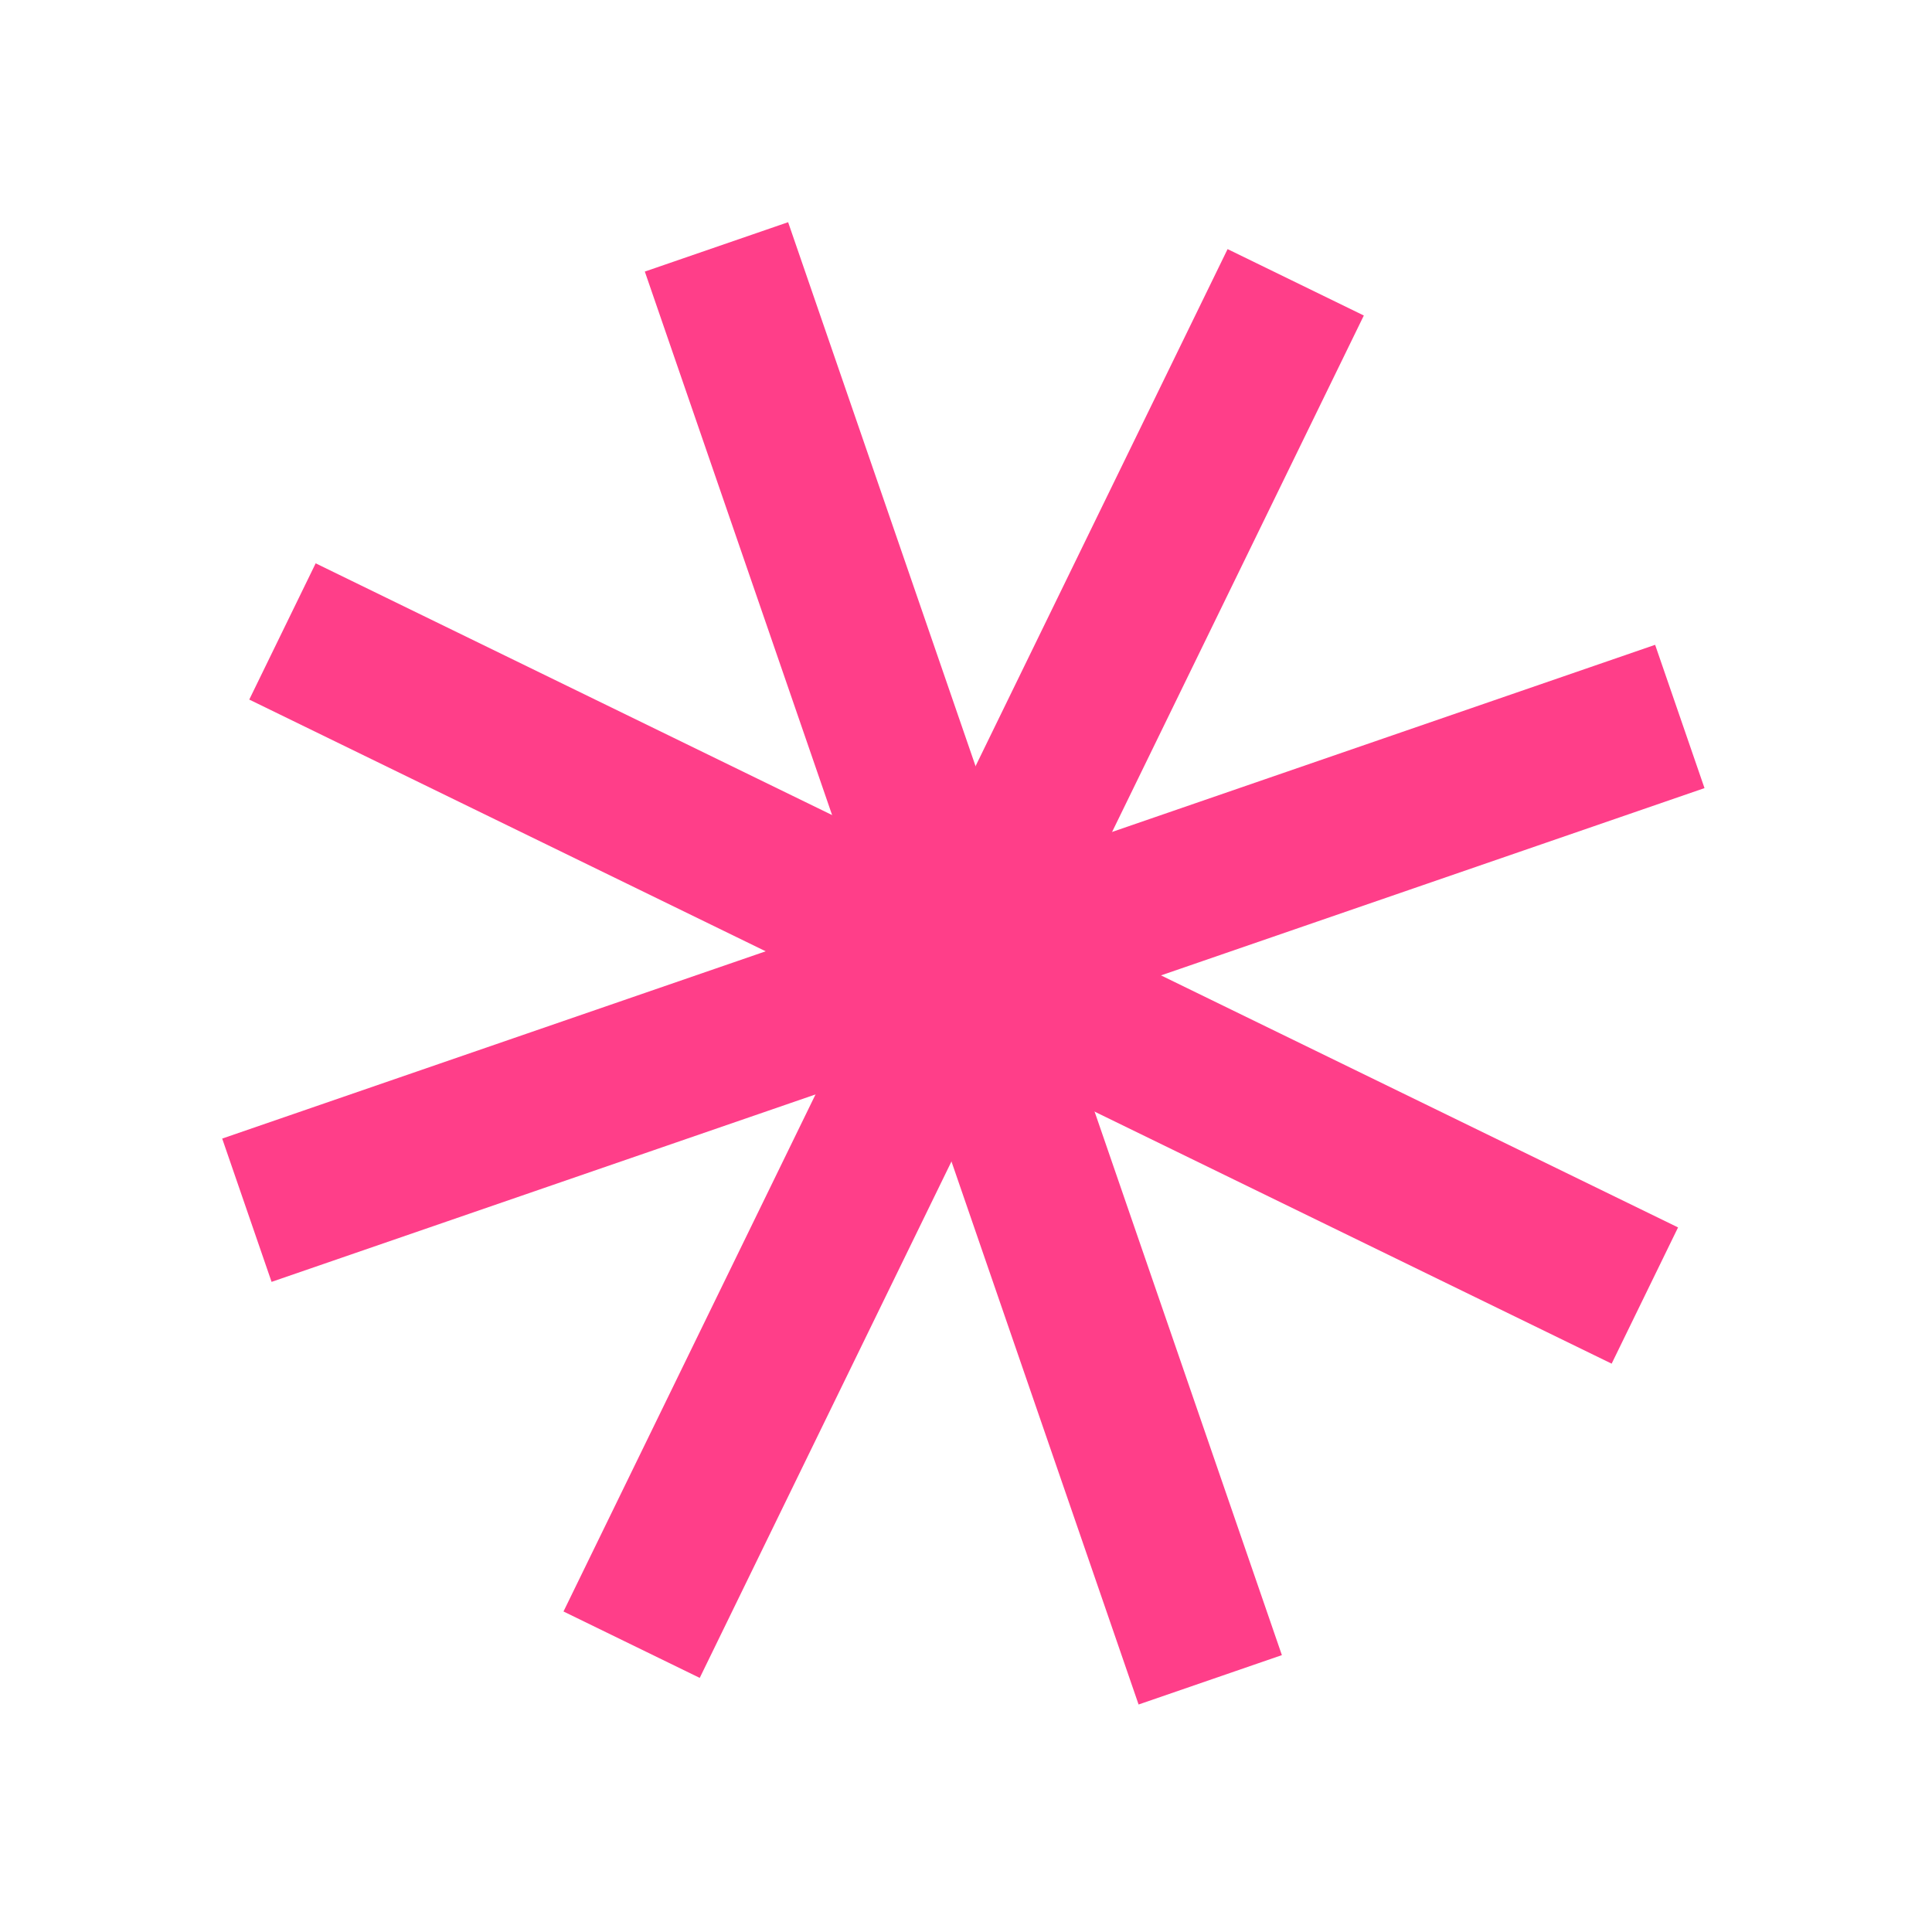 <svg width="232" height="232" viewBox="0 0 232 232" fill="none" xmlns="http://www.w3.org/2000/svg">
<rect x="77.432" y="32.611" width="18.2" height="182" transform="rotate(-19.013 77.432 32.611)" fill="#FF3E89"/>
<rect x="32.611" y="153.931" width="18.2" height="182" transform="rotate(-109.013 32.611 153.931)" fill="#FF3E89"/>
<rect x="29.932" y="84.006" width="18.2" height="182" transform="rotate(-64.013 29.932 84.006)" fill="#FF3E89"/>
<rect x="147.412" y="29.913" width="18.2" height="182" transform="rotate(25.987 147.412 29.913)" fill="#FF3E89"/>
</svg>
